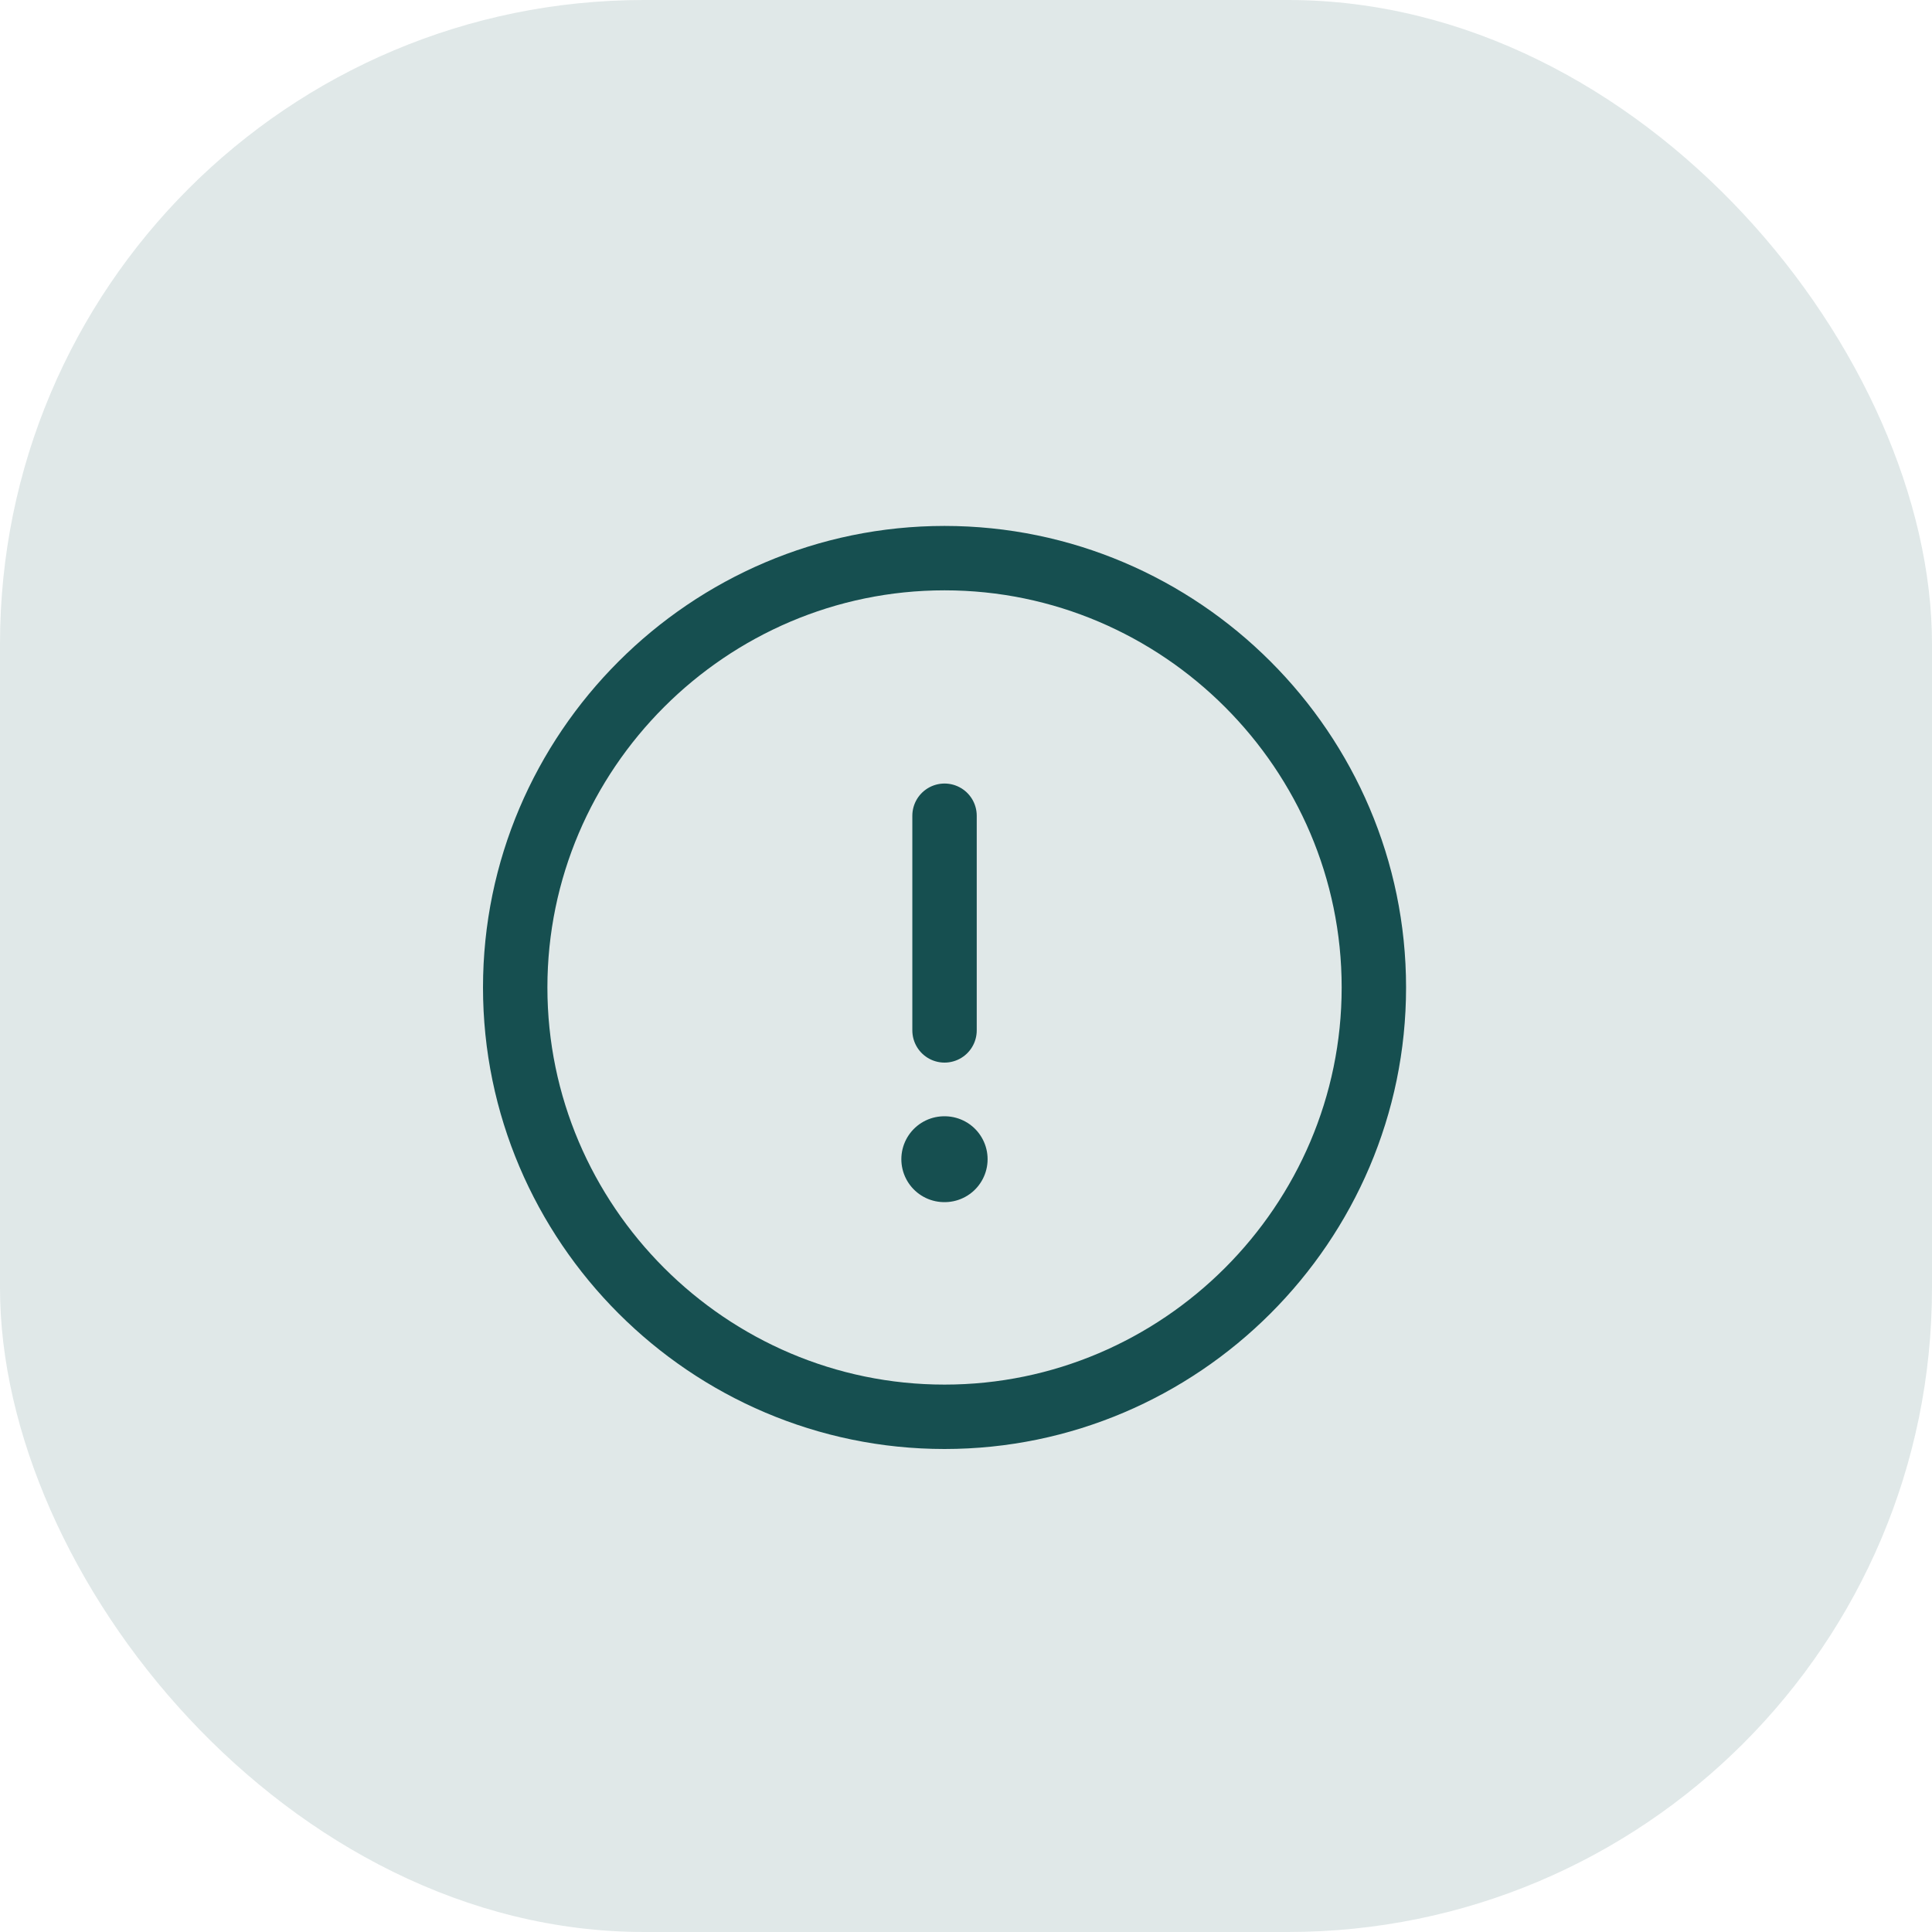 <svg width="45" height="45" viewBox="0 0 45 45" fill="none" xmlns="http://www.w3.org/2000/svg">
<rect width="45" height="45" rx="15" fill="#B3C6C6" fill-opacity="0.4"/>
<path d="M22 33C27.5 33 32 28.5 32 23C32 17.5 27.5 13 22 13C16.5 13 12 17.5 12 23C12 28.5 16.5 33 22 33Z" stroke="#164F50" stroke-width="1.5" stroke-linecap="round" stroke-linejoin="round"/>
<path d="M22 19V24" stroke="#164F50" stroke-width="1.5" stroke-linecap="round" stroke-linejoin="round"/>
<path d="M21.994 27H22.003" stroke="#164F50" stroke-width="2" stroke-linecap="round" stroke-linejoin="round"/>
</svg>
